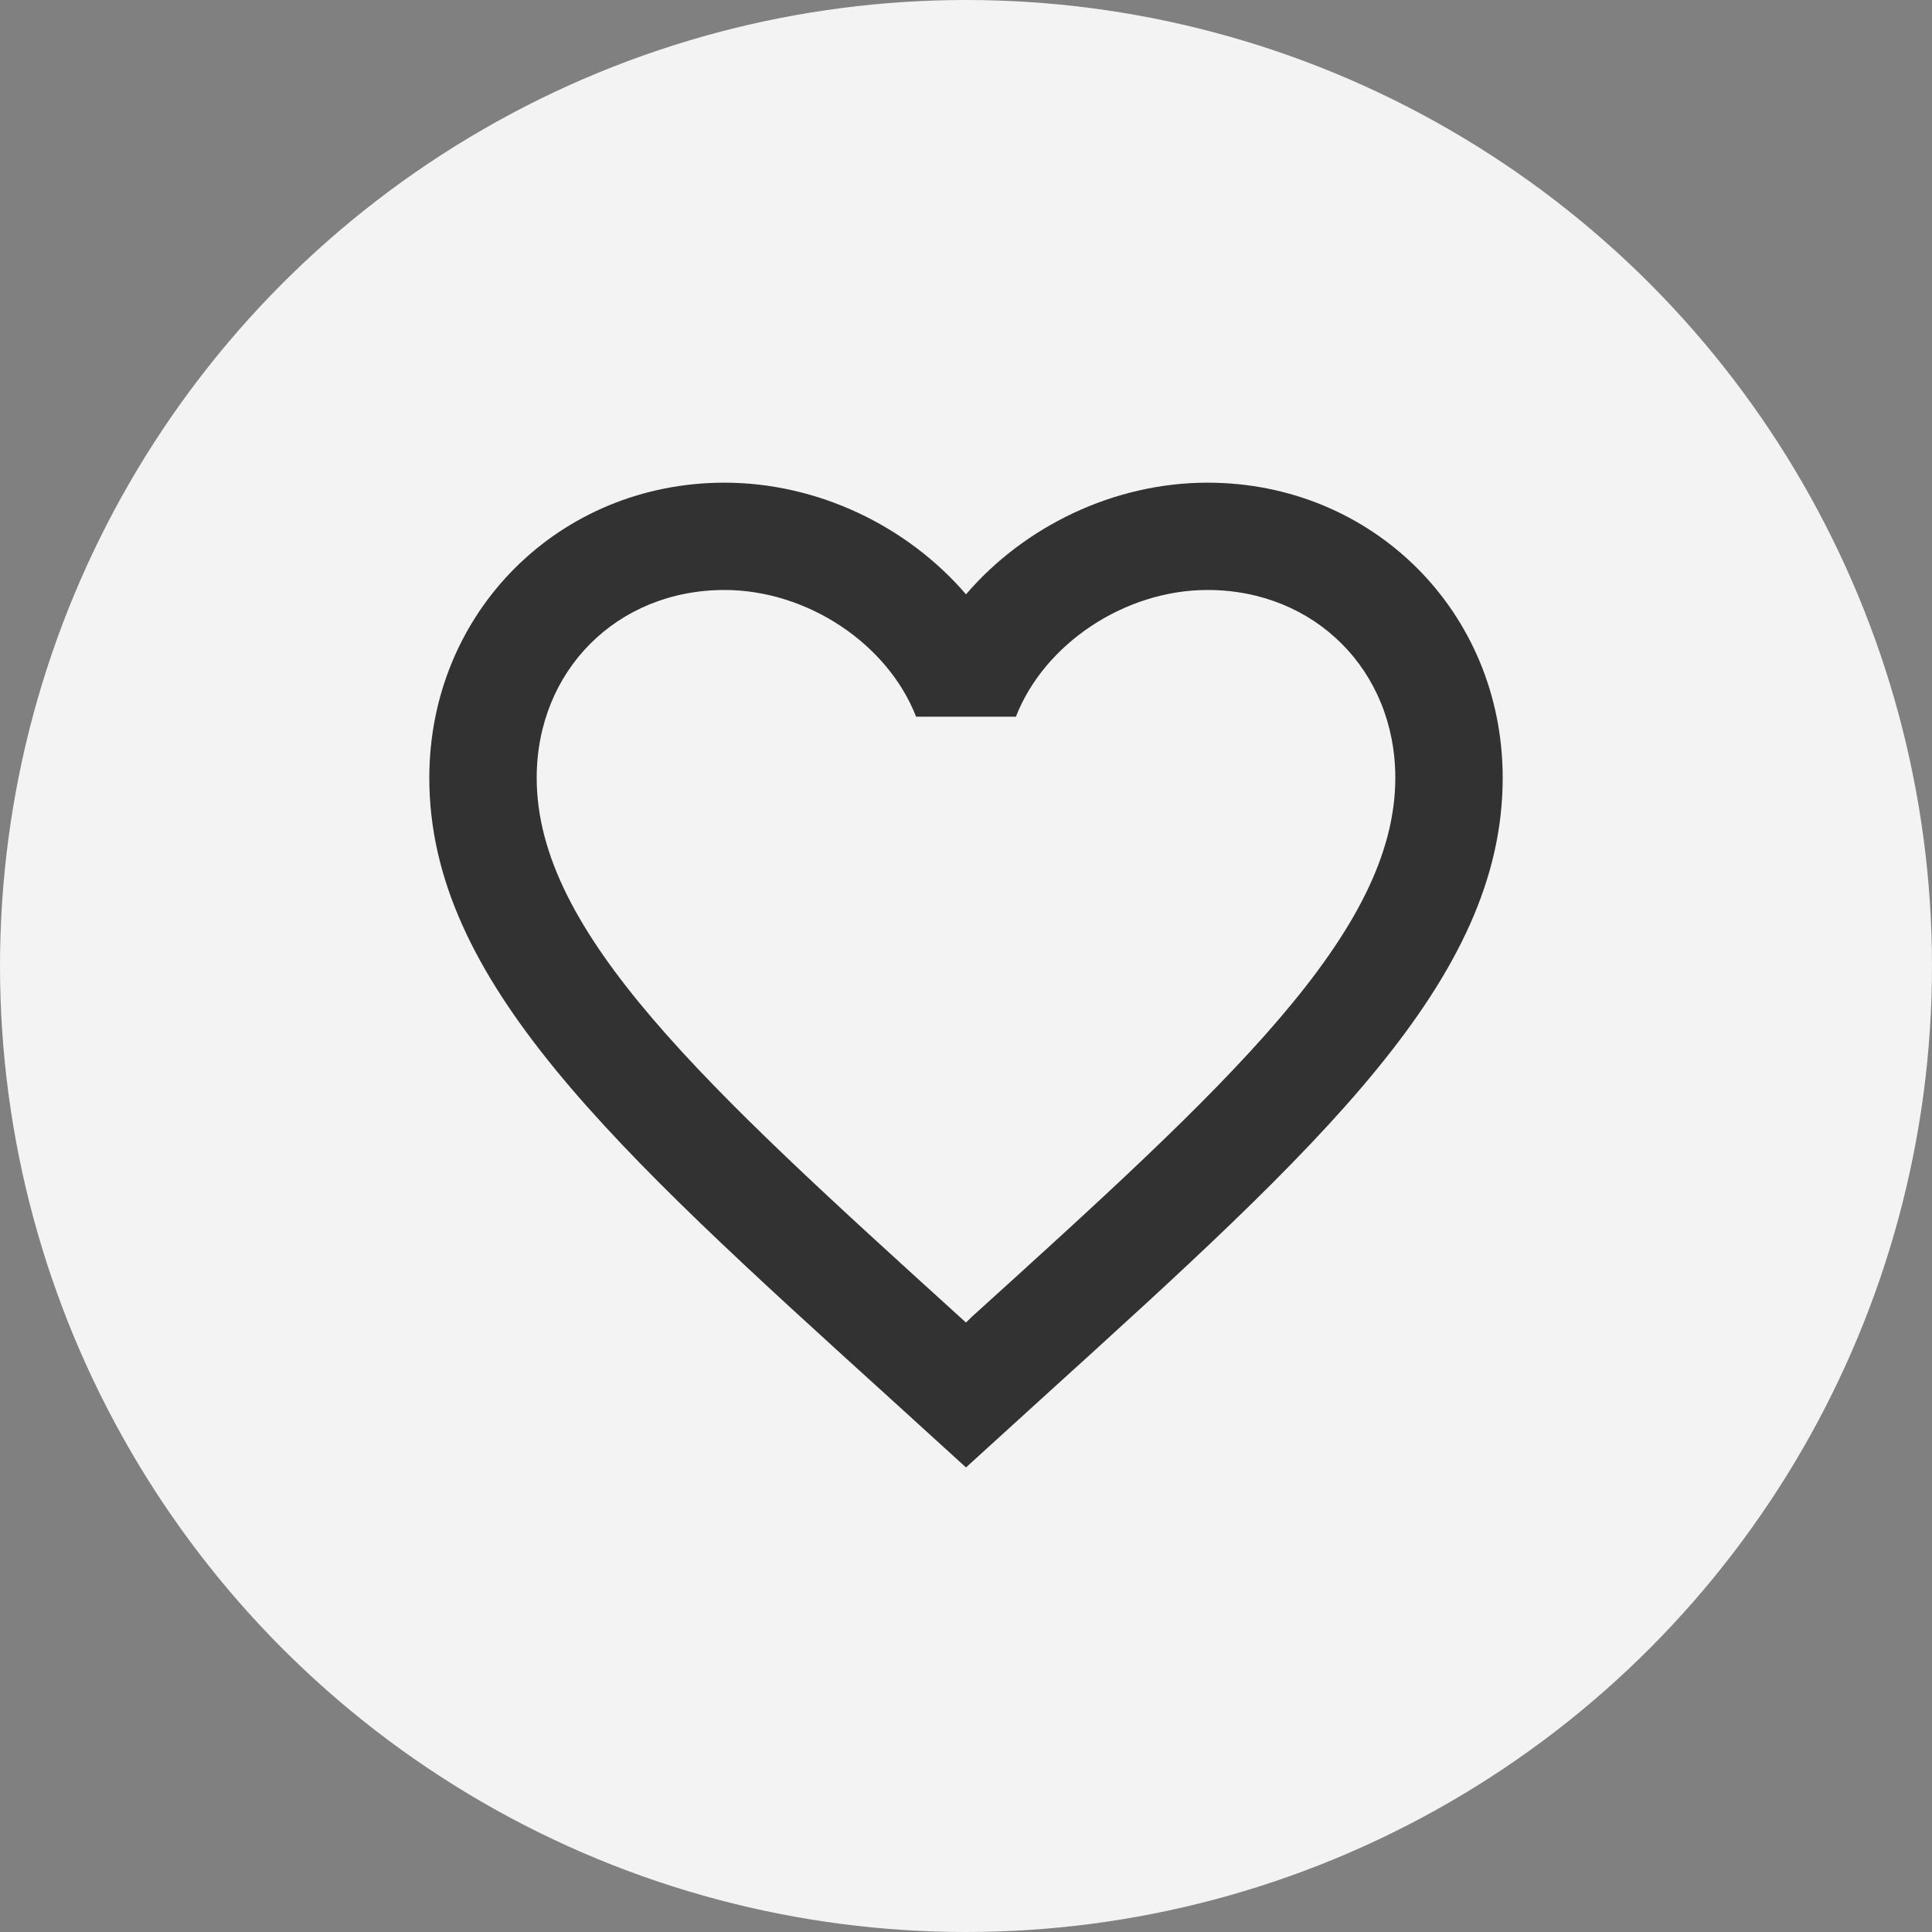 <svg width="24" height="24" viewBox="0 0 24 24" fill="none" xmlns="http://www.w3.org/2000/svg">
<rect x="0" y="0" width="24" height="24" fill="#808080" stroke="none"/>
<circle cx="12" cy="12" r="12" fill="white" fill-opacity="0.9"/>
<path d="M12.067 16.363L12 16.429L11.927 16.363C8.76 13.489 6.667 11.589 6.667 9.663C6.667 8.329 7.667 7.329 9 7.329C10.027 7.329 11.027 7.996 11.38 8.903H12.62C12.973 7.996 13.973 7.329 15 7.329C16.333 7.329 17.333 8.329 17.333 9.663C17.333 11.589 15.24 13.489 12.067 16.363ZM15 5.996C13.84 5.996 12.727 6.536 12 7.383C11.273 6.536 10.16 5.996 9 5.996C6.947 5.996 5.333 7.603 5.333 9.663C5.333 12.176 7.6 14.236 11.033 17.349L12 18.229L12.967 17.349C16.4 14.236 18.667 12.176 18.667 9.663C18.667 7.603 17.053 5.996 15 5.996Z" fill="#323232"/>
</svg>
